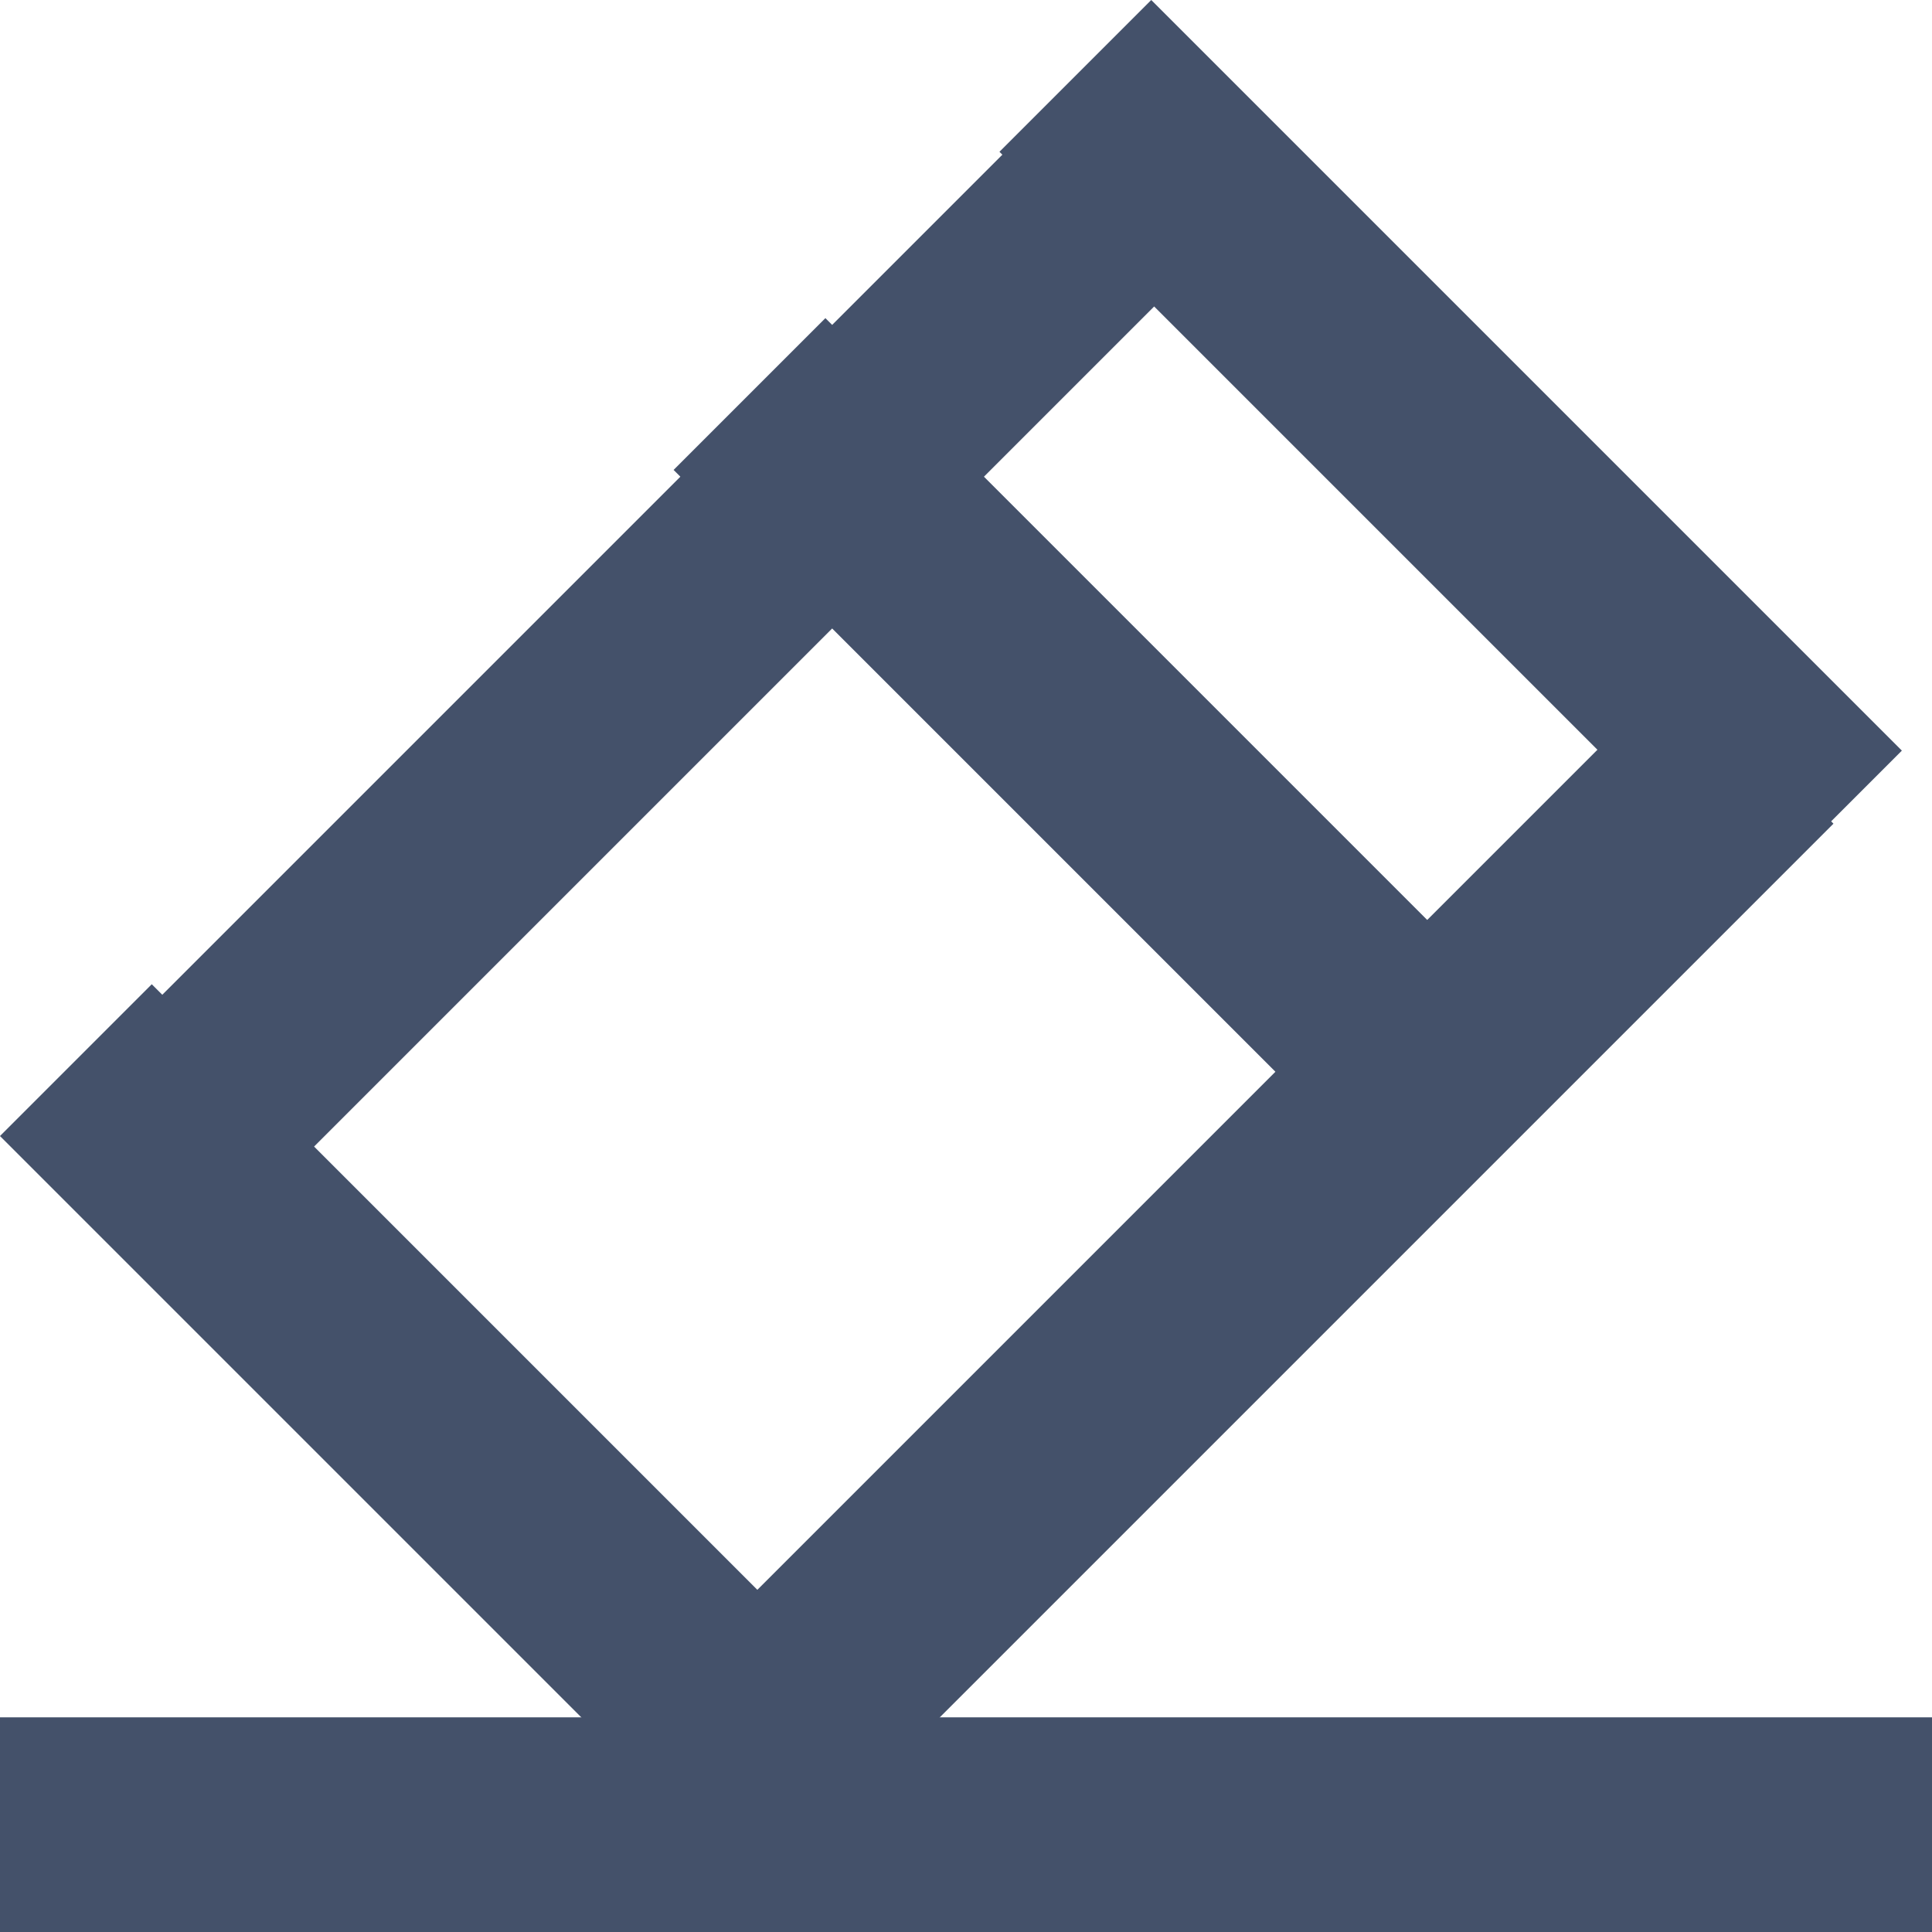 <svg width="9" height="9" viewBox="0 0 9 9" fill="none" xmlns="http://www.w3.org/2000/svg">
<rect x="5.363" width="4.945" height="1" transform="rotate(45 5.363 0)" fill="#44516A"/>
<rect x="3.845" y="1.482" width="4.625" height="1" transform="rotate(45 3.845 1.482)" fill="#44516A"/>
<rect x="0.707" y="4.585" width="4.989" height="1" transform="rotate(45 0.707 4.585)" fill="#44516A"/>
<rect x="4.959" y="0.431" width="1" height="6.693" transform="rotate(45 4.959 0.431)" fill="#44516A"/>
<rect x="7.819" y="3.115" width="1.021" height="7.068" transform="rotate(45 7.819 3.115)" fill="#44516A"/>
<rect y="8" width="9" height="1" fill="#44516A"/>
</svg>
